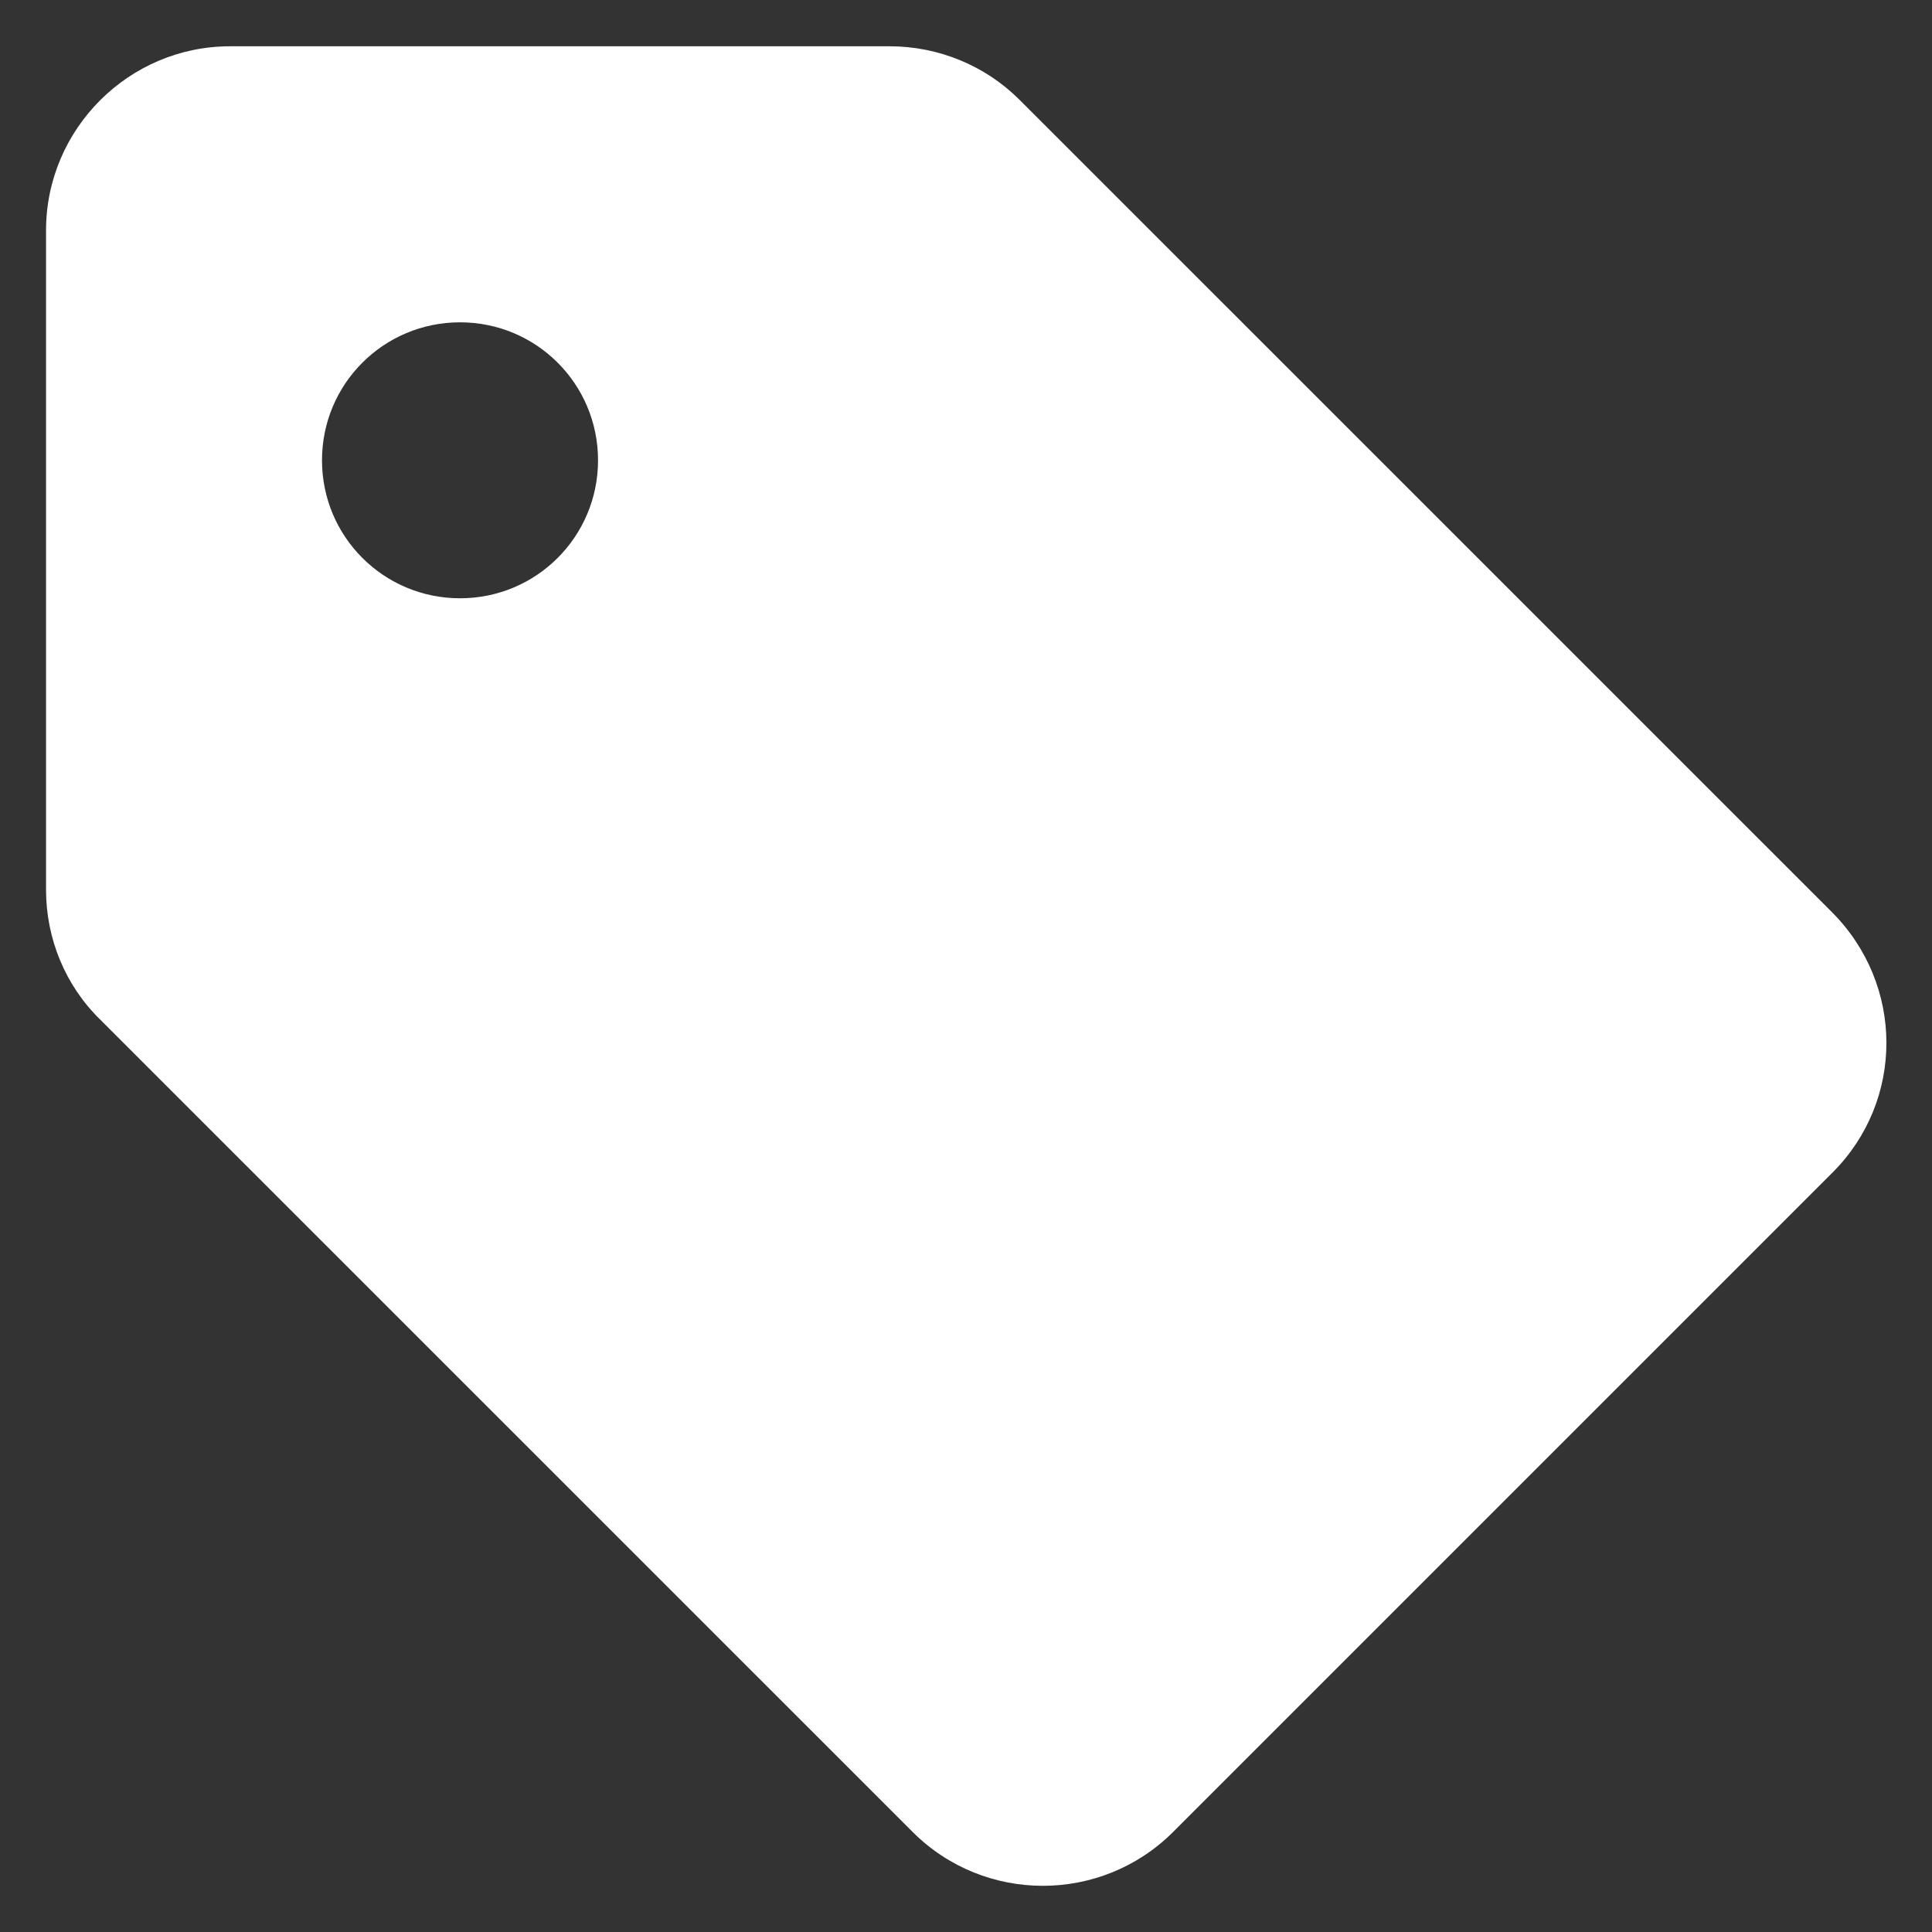 <svg width="24" height="24" viewBox="0 0 24 24" fill="none" xmlns="http://www.w3.org/2000/svg">
<rect x="0" y="0" width="24" height="24" fill="#333333" stroke="none"/>
<path d="M22.755 11.329L12.663 1.238C12.24 0.815 11.658 0.575 11.052 0.575H2.857C1.6 0.575 0.572 1.604 0.572 2.861V11.055C0.572 11.661 0.812 12.244 1.246 12.667L11.338 22.758C12.229 23.649 13.68 23.649 14.572 22.758L22.766 14.564C23.658 13.672 23.658 12.232 22.755 11.329ZM5.715 7.432C4.766 7.432 4 6.667 4 5.718C4 4.769 4.766 4.004 5.715 4.004C6.663 4.004 7.429 4.769 7.429 5.718C7.429 6.667 6.663 7.432 5.715 7.432Z" fill="#FFF"/>
</svg>
